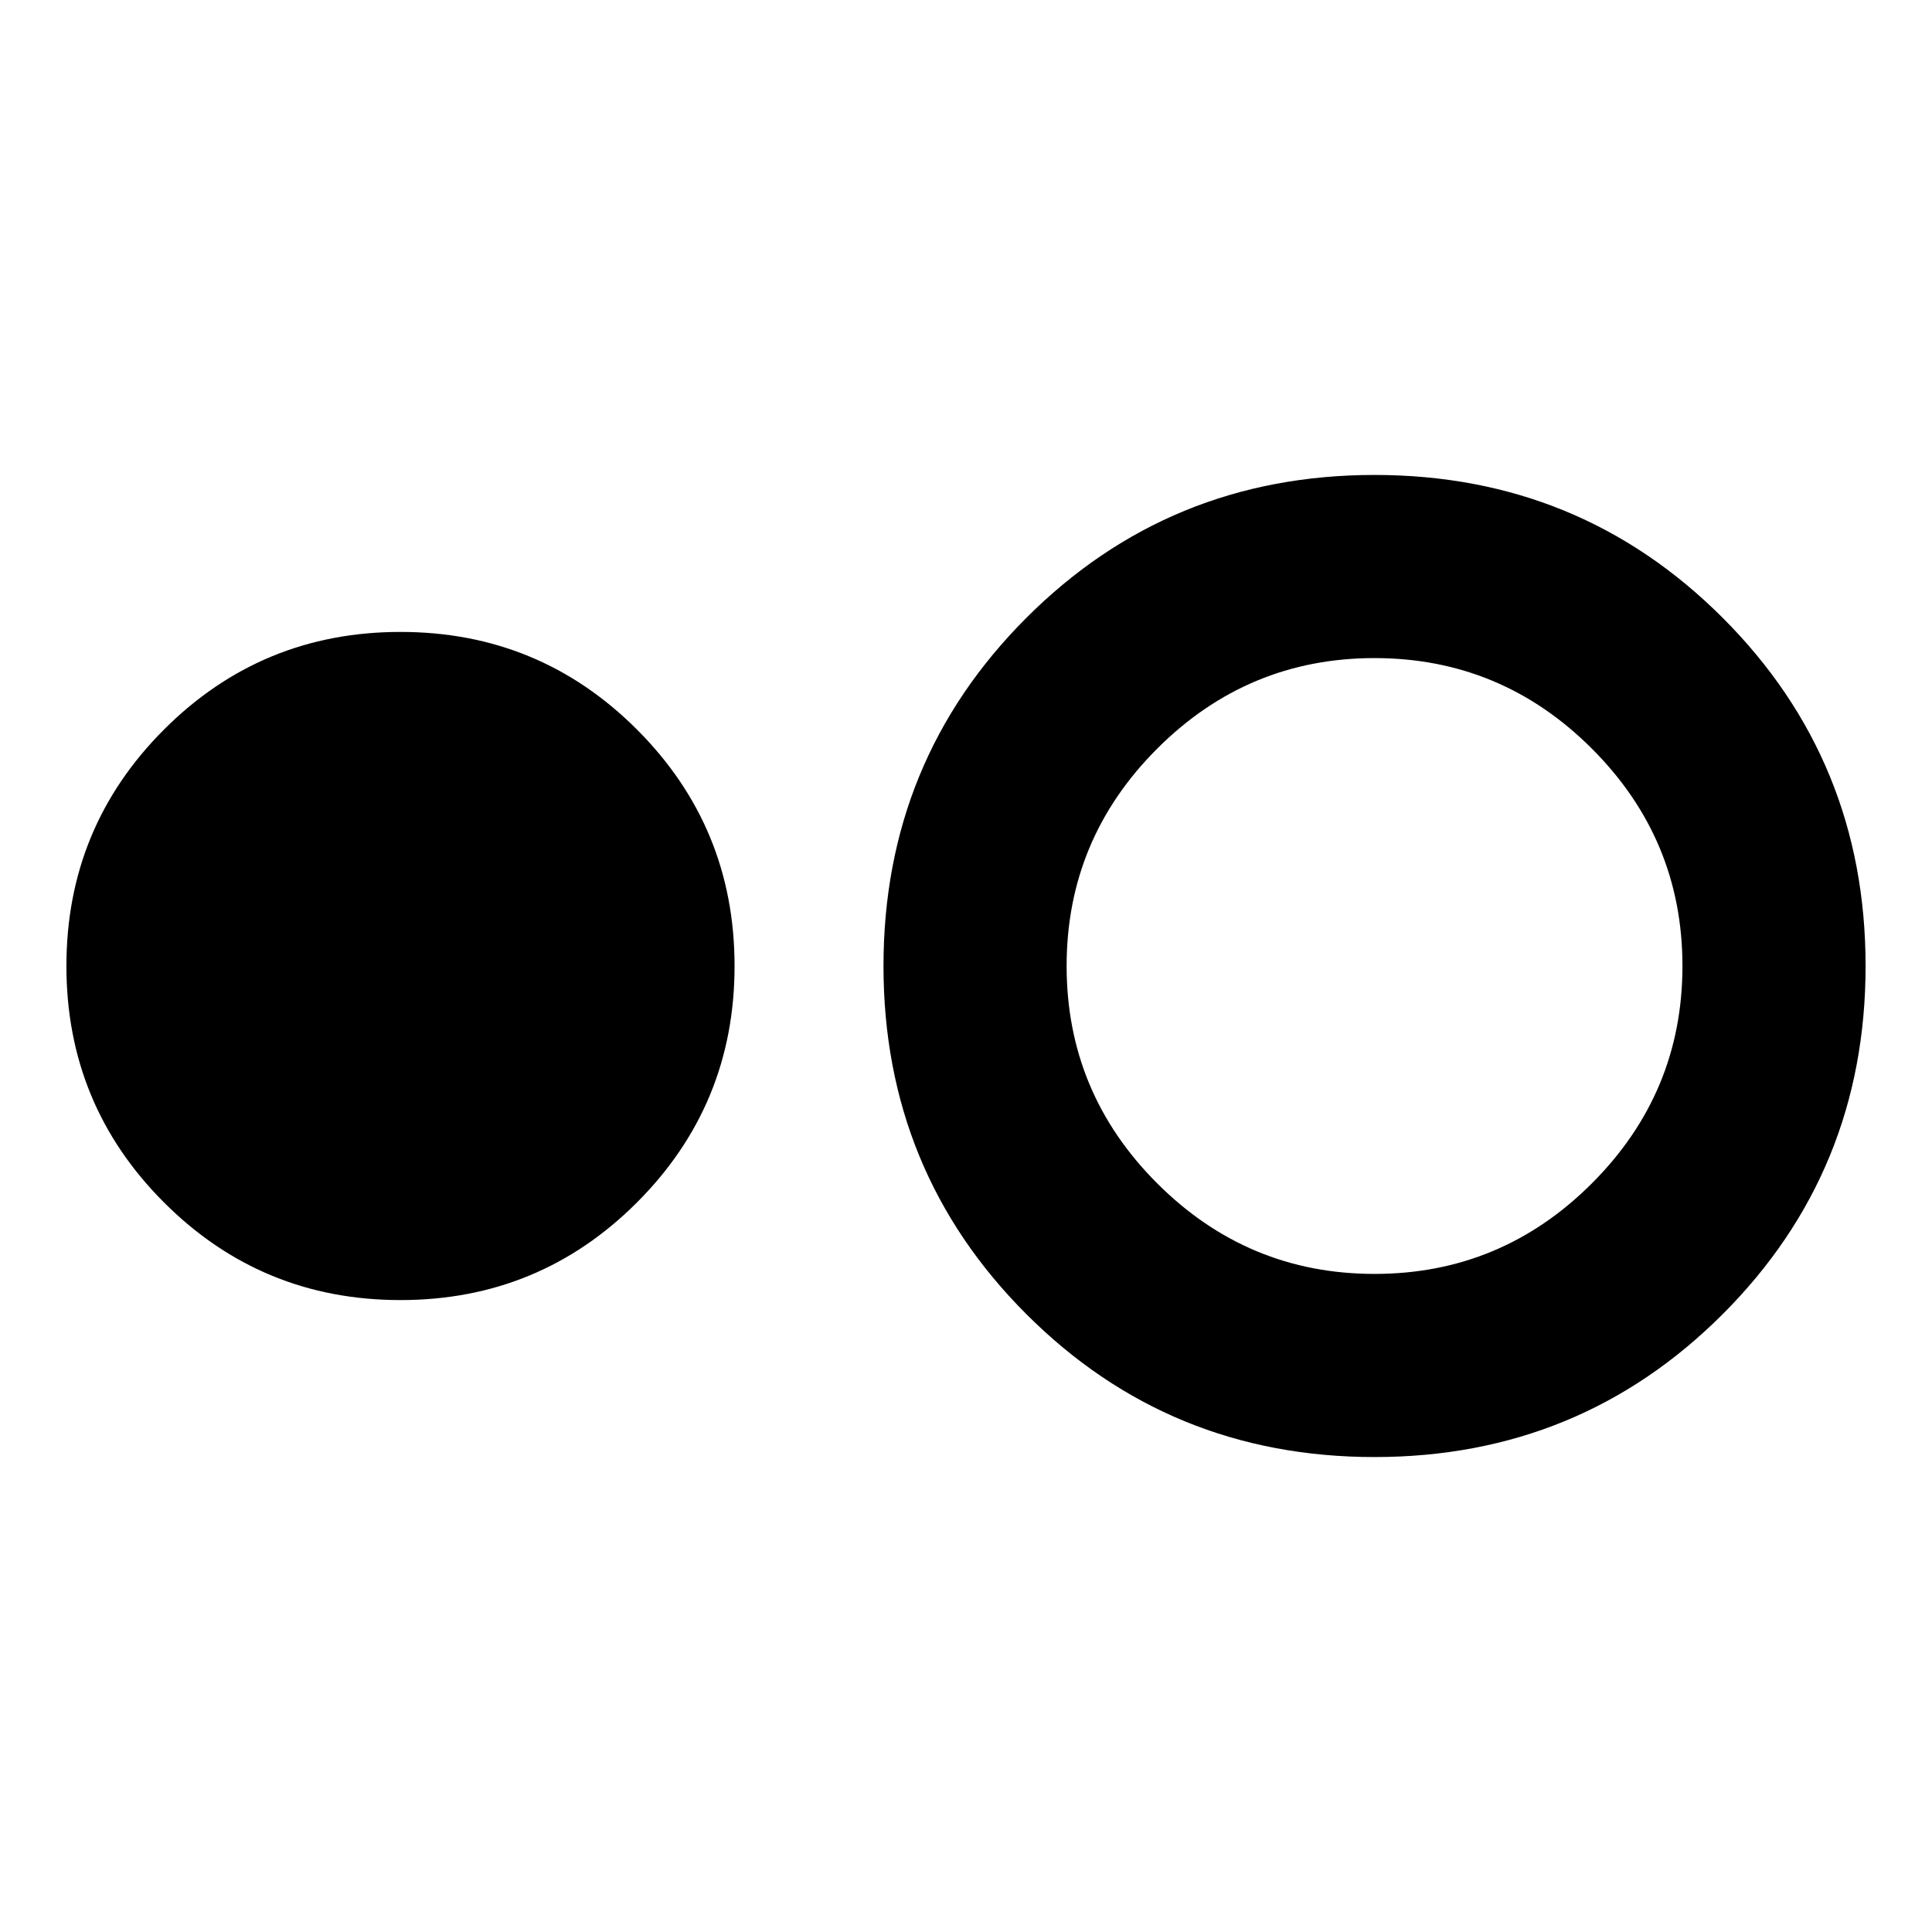 <svg xmlns="http://www.w3.org/2000/svg" height="24" width="24"><path d="M4.975 16.15q-1.725 0-2.937-1.212Q.825 13.725.825 12t1.213-2.938Q3.25 7.85 4.975 7.85q1.725 0 2.937 1.212Q9.125 10.275 9.125 12t-1.213 2.938Q6.7 16.15 4.975 16.15Zm12.1 1.95q-2.55 0-4.325-1.775Q10.975 14.55 10.975 12q0-2.55 1.775-4.325Q14.525 5.9 17.075 5.9q2.55 0 4.325 1.775Q23.175 9.45 23.175 12q0 2.55-1.775 4.325-1.775 1.775-4.325 1.775Zm0-2.275q1.575 0 2.7-1.125Q20.9 13.575 20.9 12q0-1.575-1.125-2.7-1.125-1.125-2.7-1.125-1.575 0-2.7 1.125-1.125 1.125-1.125 2.7 0 1.575 1.125 2.7 1.125 1.125 2.7 1.125Z"/></svg>